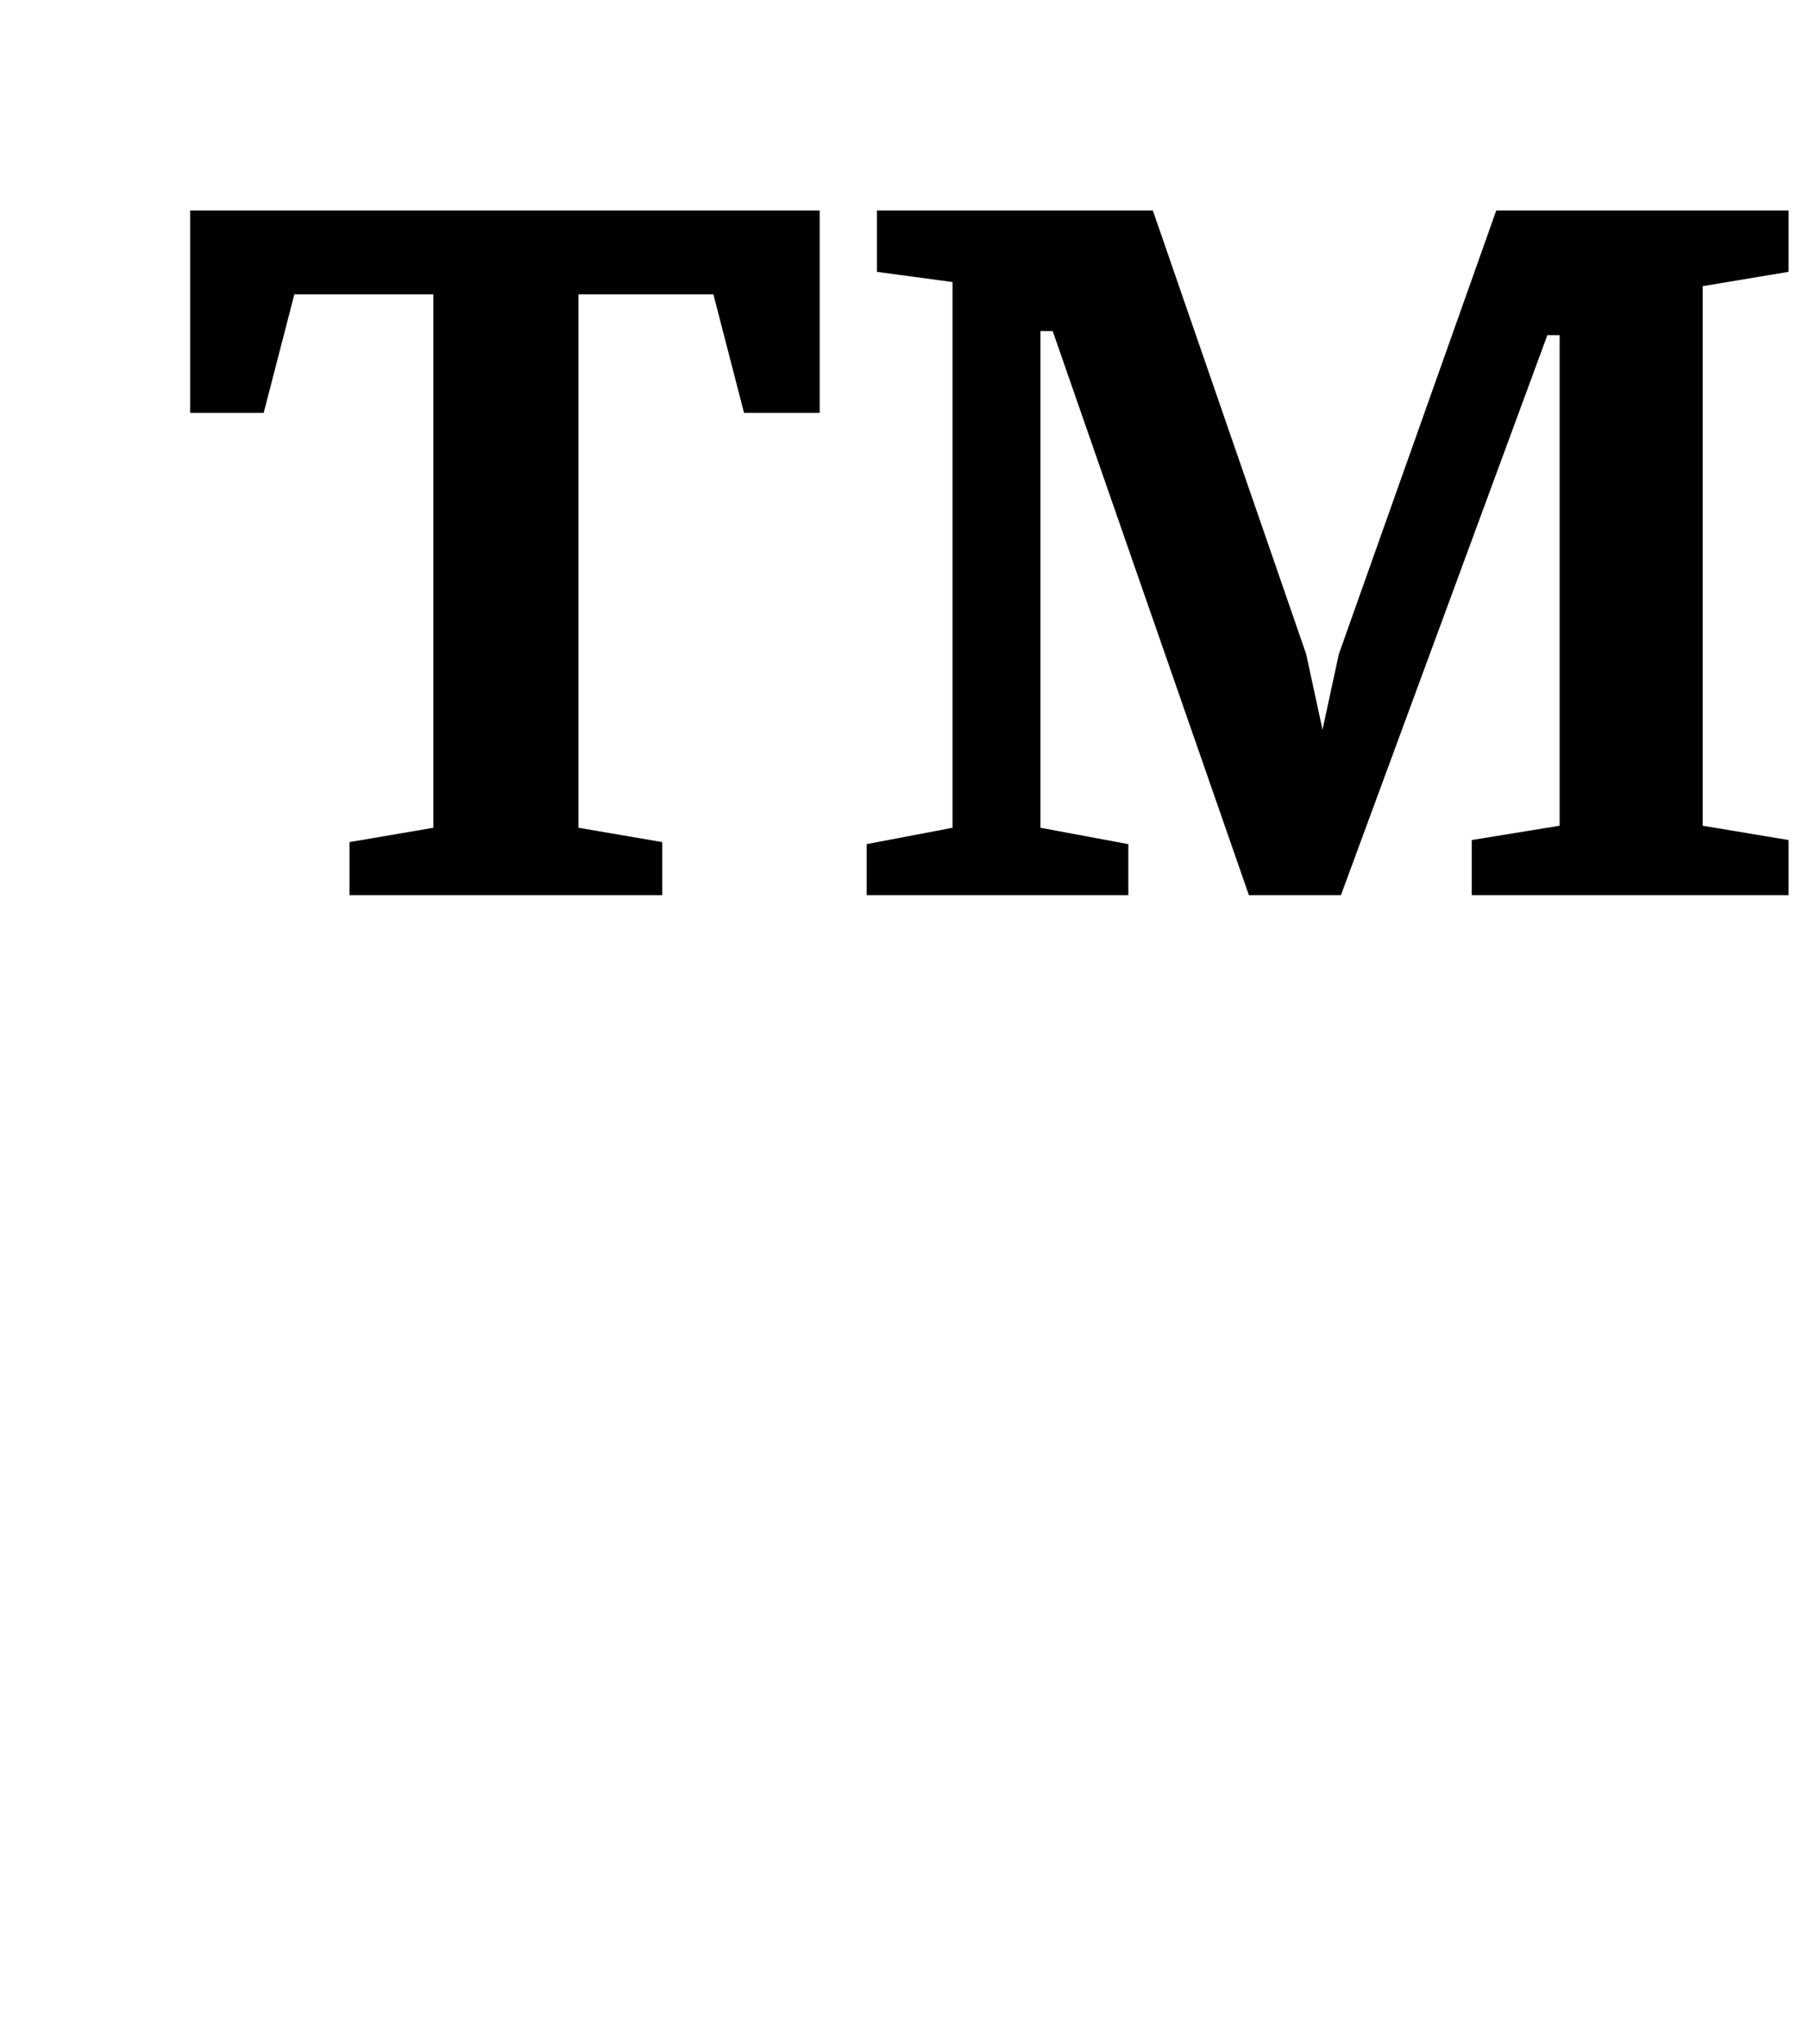 <?xml version="1.0" standalone="no"?>
<!DOCTYPE svg PUBLIC "-//W3C//DTD SVG 1.1//EN" "http://www.w3.org/Graphics/SVG/1.1/DTD/svg11.dtd" >
<svg xmlns="http://www.w3.org/2000/svg" xmlns:xlink="http://www.w3.org/1999/xlink" version="1.1" viewBox="-10 0 885 1000">
  <g transform="matrix(1 0 0 -1 0 800)">
   <path fill="currentColor"
d="M161 388l41 7v261h-68l-15 -58h-36v99h308v-99h-37l-15 58h-66v-261l41 -7v-26h-153v26zM414 387l42 8v267l-37 5v30h135l75 -217l8 -37l8 37l77 217h143v-30l-42 -7v-264l42 -7v-27h-155v27l43 7v240h-6l-101 -274h-45l-96 276h-6v-243l43 -8v-25h-128v25z" />
  </g>

</svg>
